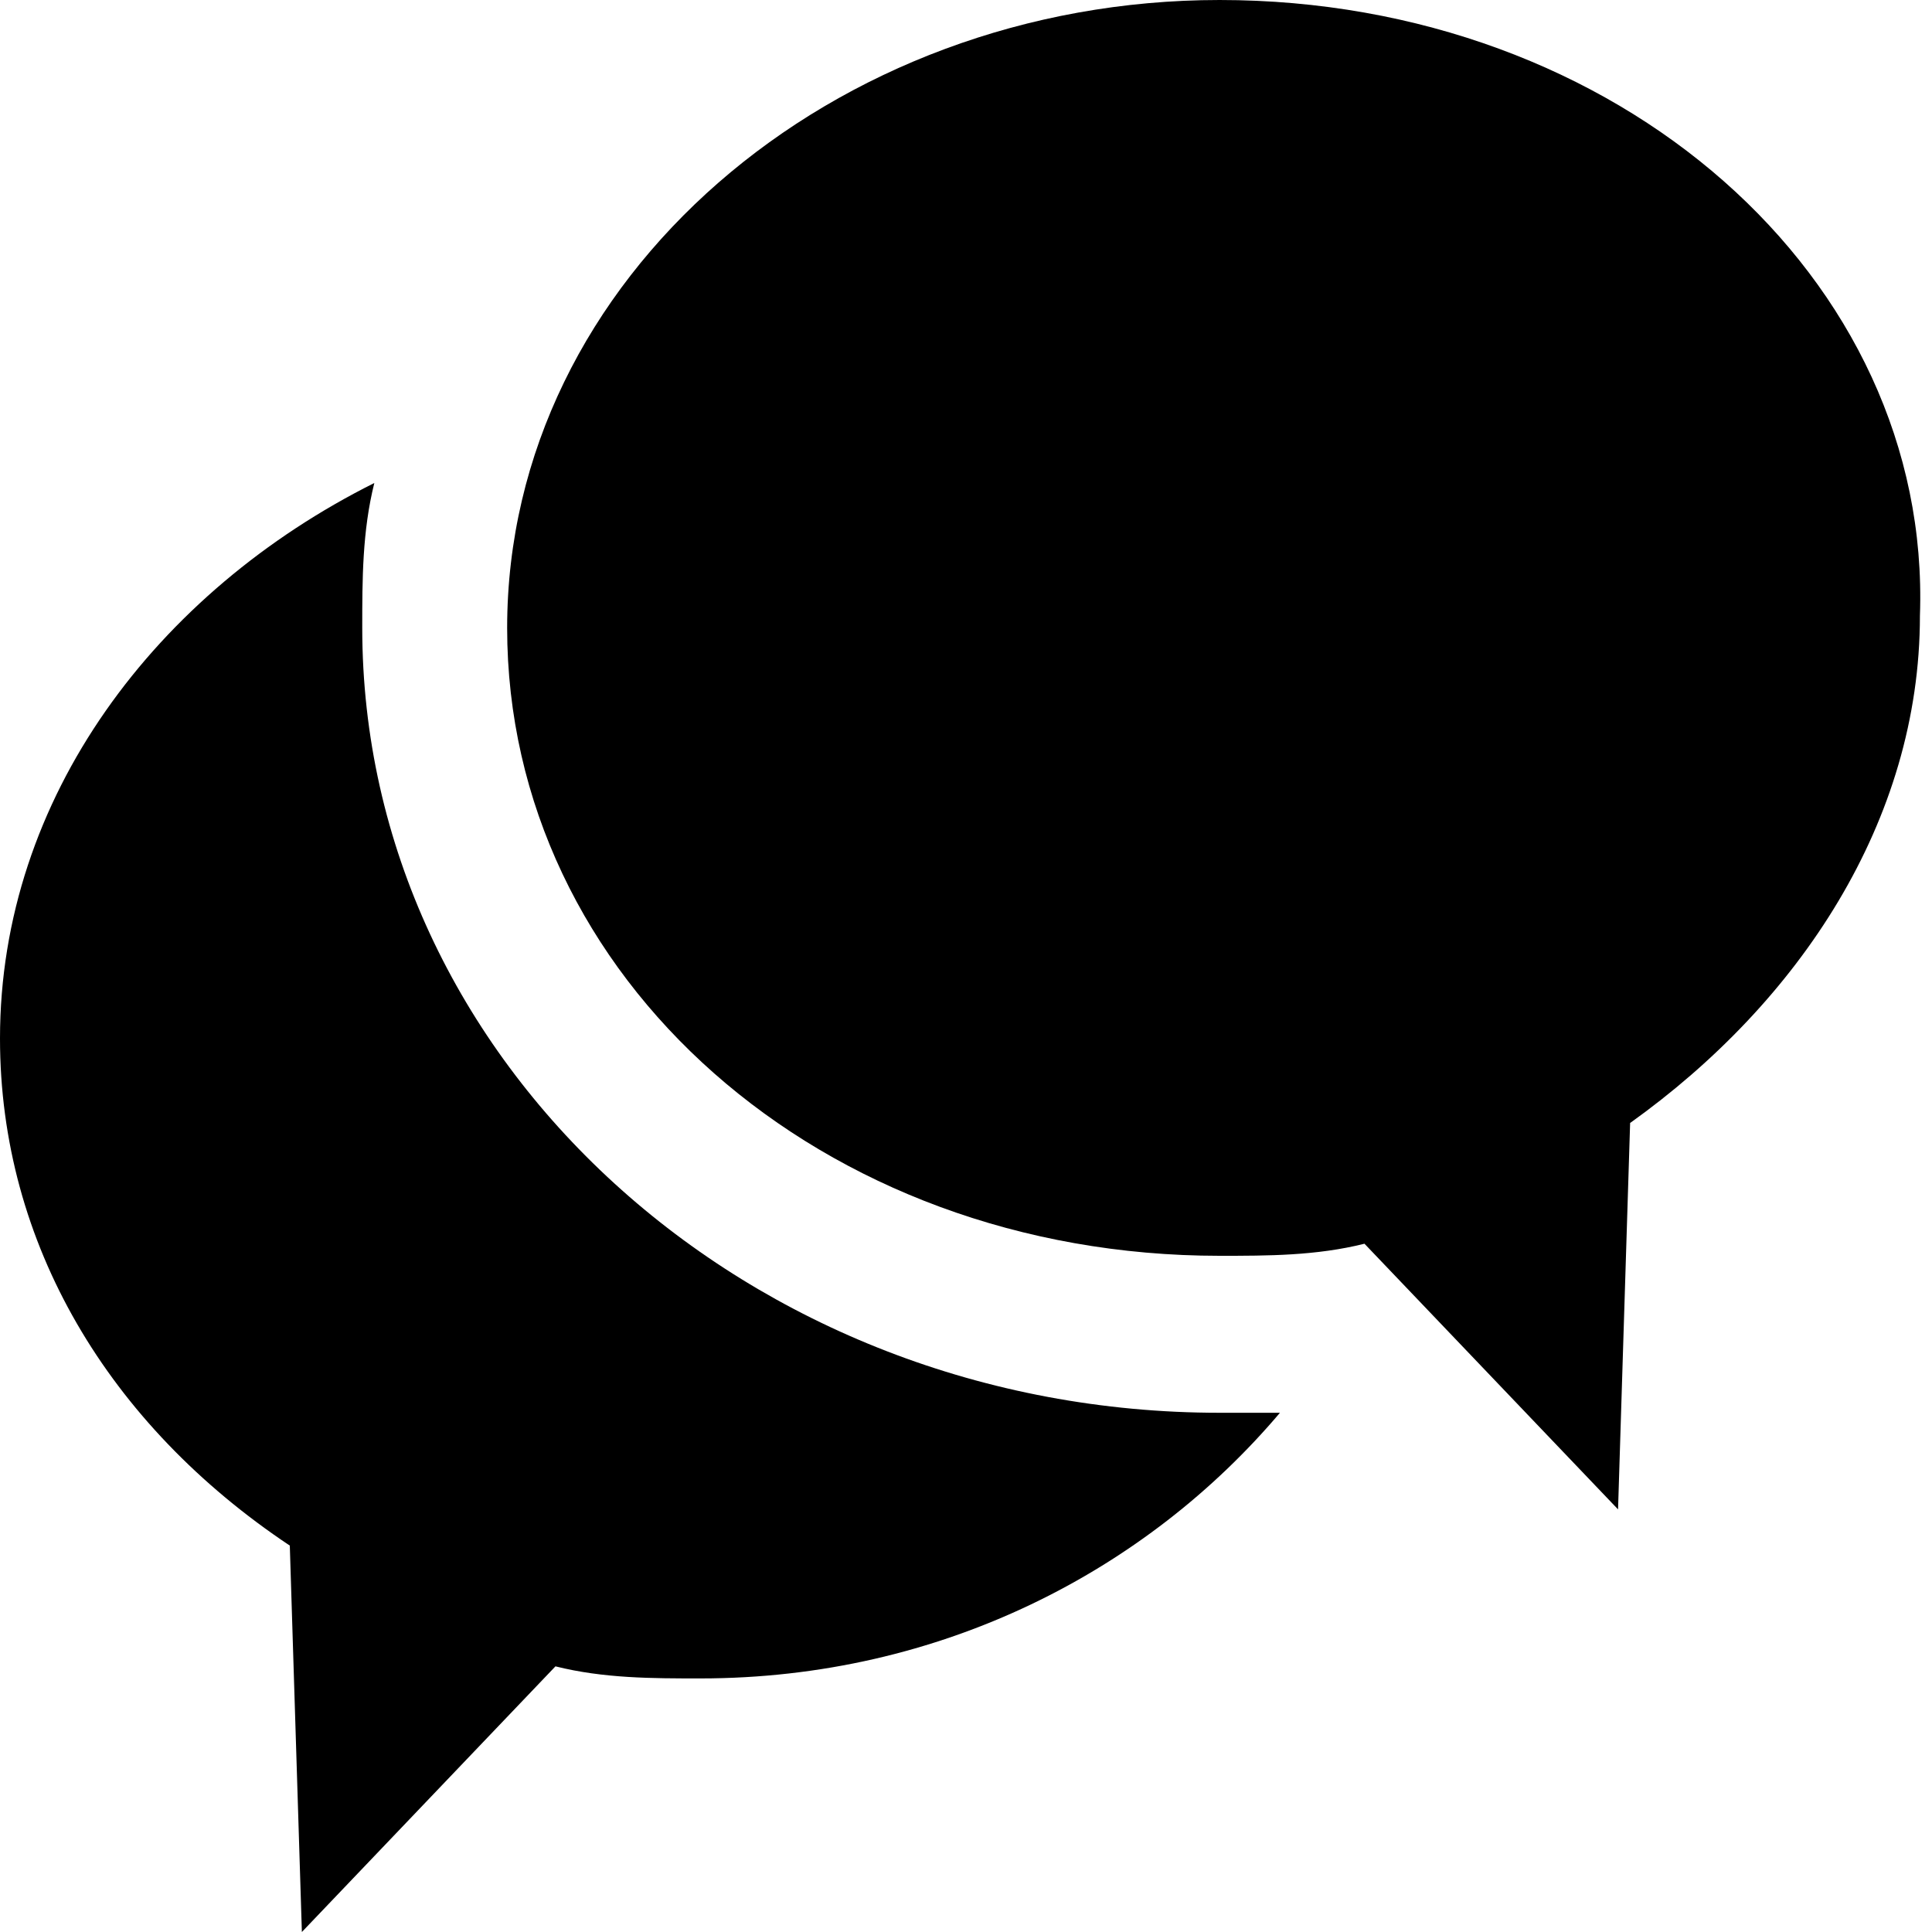 <?xml version="1.0" encoding="utf-8"?>
<!-- Generator: Adobe Illustrator 20.1.0, SVG Export Plug-In . SVG Version: 6.00 Build 0)  -->
<svg version="1.1" id="Слой_1" xmlns="http://www.w3.org/2000/svg" xmlns:xlink="http://www.w3.org/1999/xlink" x="0px" y="0px"
	 width="16px" height="16px" viewBox="0 0 16 16" style="enable-background:new 0 0 16 16;" xml:space="preserve">
<g id="XMLID_113_">
	<path id="XMLID_139_" d="M3,5.2C3,4.8,3,4.4,3.1,4C1.3,4.9,0,6.6,0,8.6c0,1.7,0.9,3.2,2.4,4.2L2.5,16l2.1-2.2
		c0.4,0.1,0.8,0.1,1.2,0.1c2,0,3.7-0.9,4.8-2.2c-0.2,0-0.4,0-0.5,0C6.2,11.7,3,8.8,3,5.2z"/>
	<path id="XMLID_138_" d="M10.1,0C6.9,0,4.2,2.3,4.2,5.2s2.6,5.2,5.9,5.2c0.4,0,0.8,0,1.2-0.1l2.1,2.2l0.1-3.2
		c1.4-1,2.4-2.5,2.4-4.2C16,2.3,13.4,0,10.1,0z"/>
</g>
</svg>
